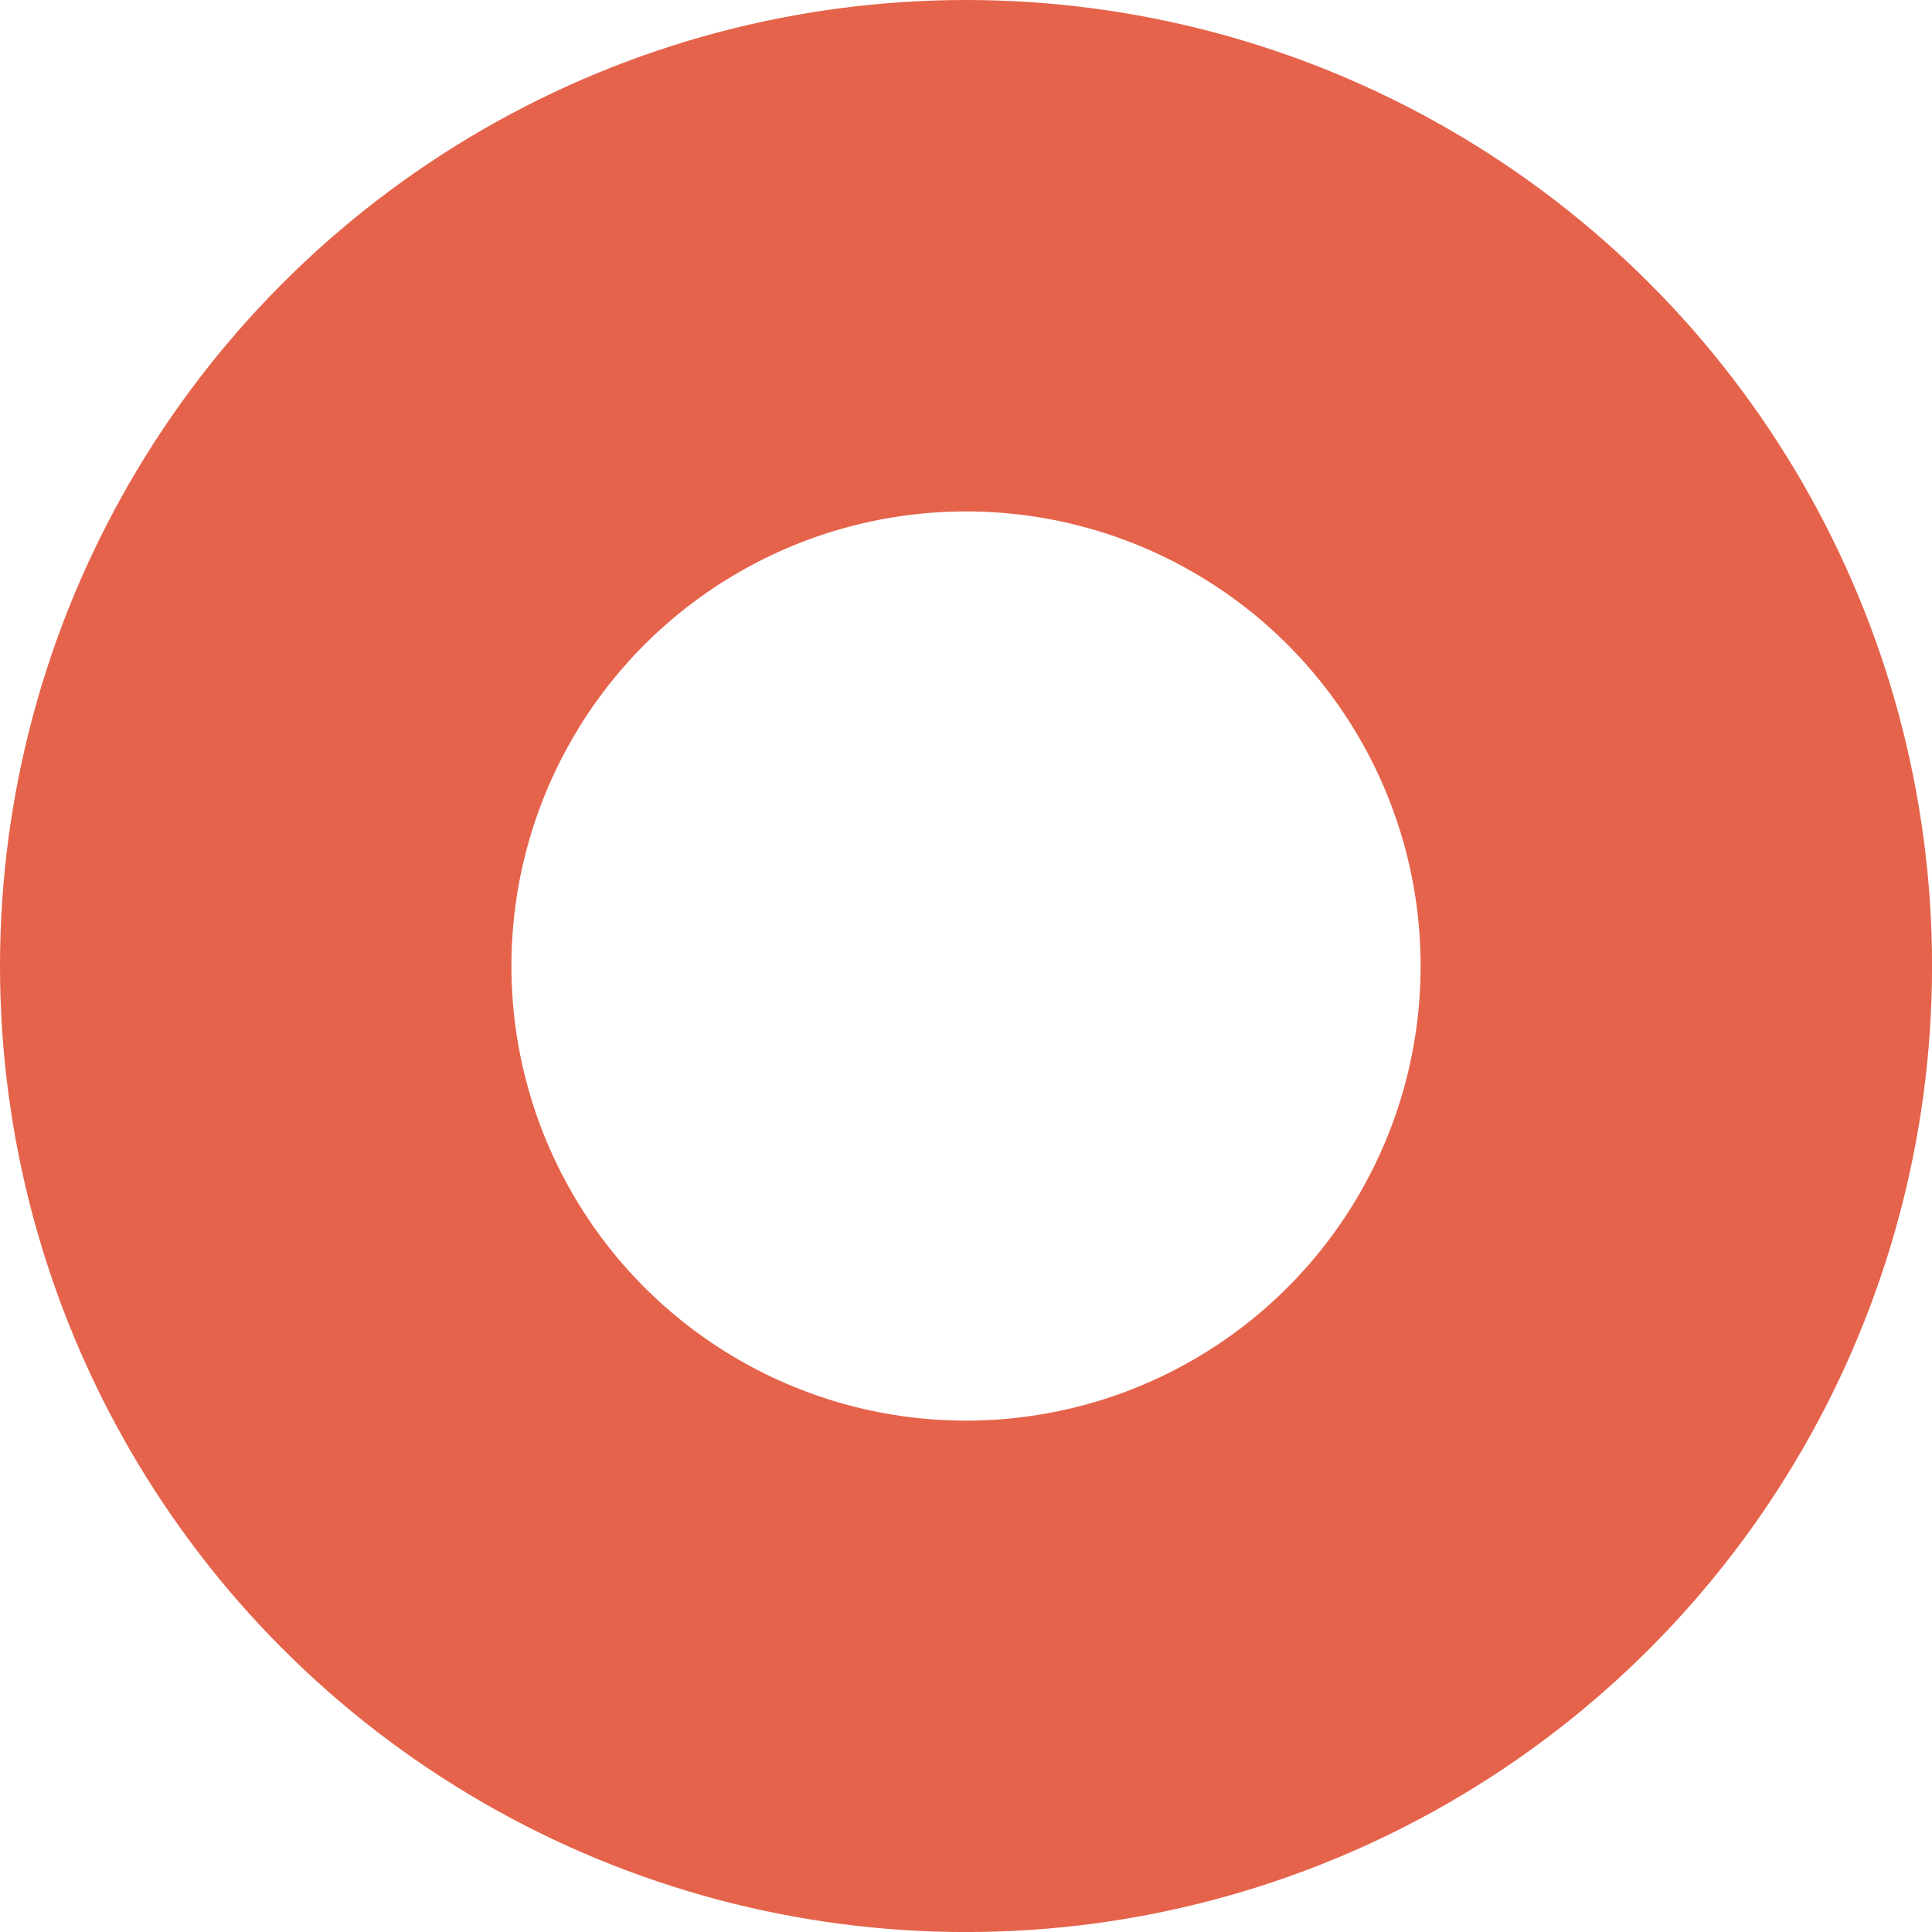 <svg xmlns="http://www.w3.org/2000/svg" viewBox="0 0 377.77 377.77"><defs><style>.cls-1{fill:none;stroke:#e5634b;stroke-miterlimit:10;stroke-width:100px;}</style></defs><title>Asset 38</title><g id="Layer_2" data-name="Layer 2"><g id="Layer_1-2" data-name="Layer 1"><circle class="cls-1" cx="188.89" cy="188.89" r="138.89"/></g></g></svg>